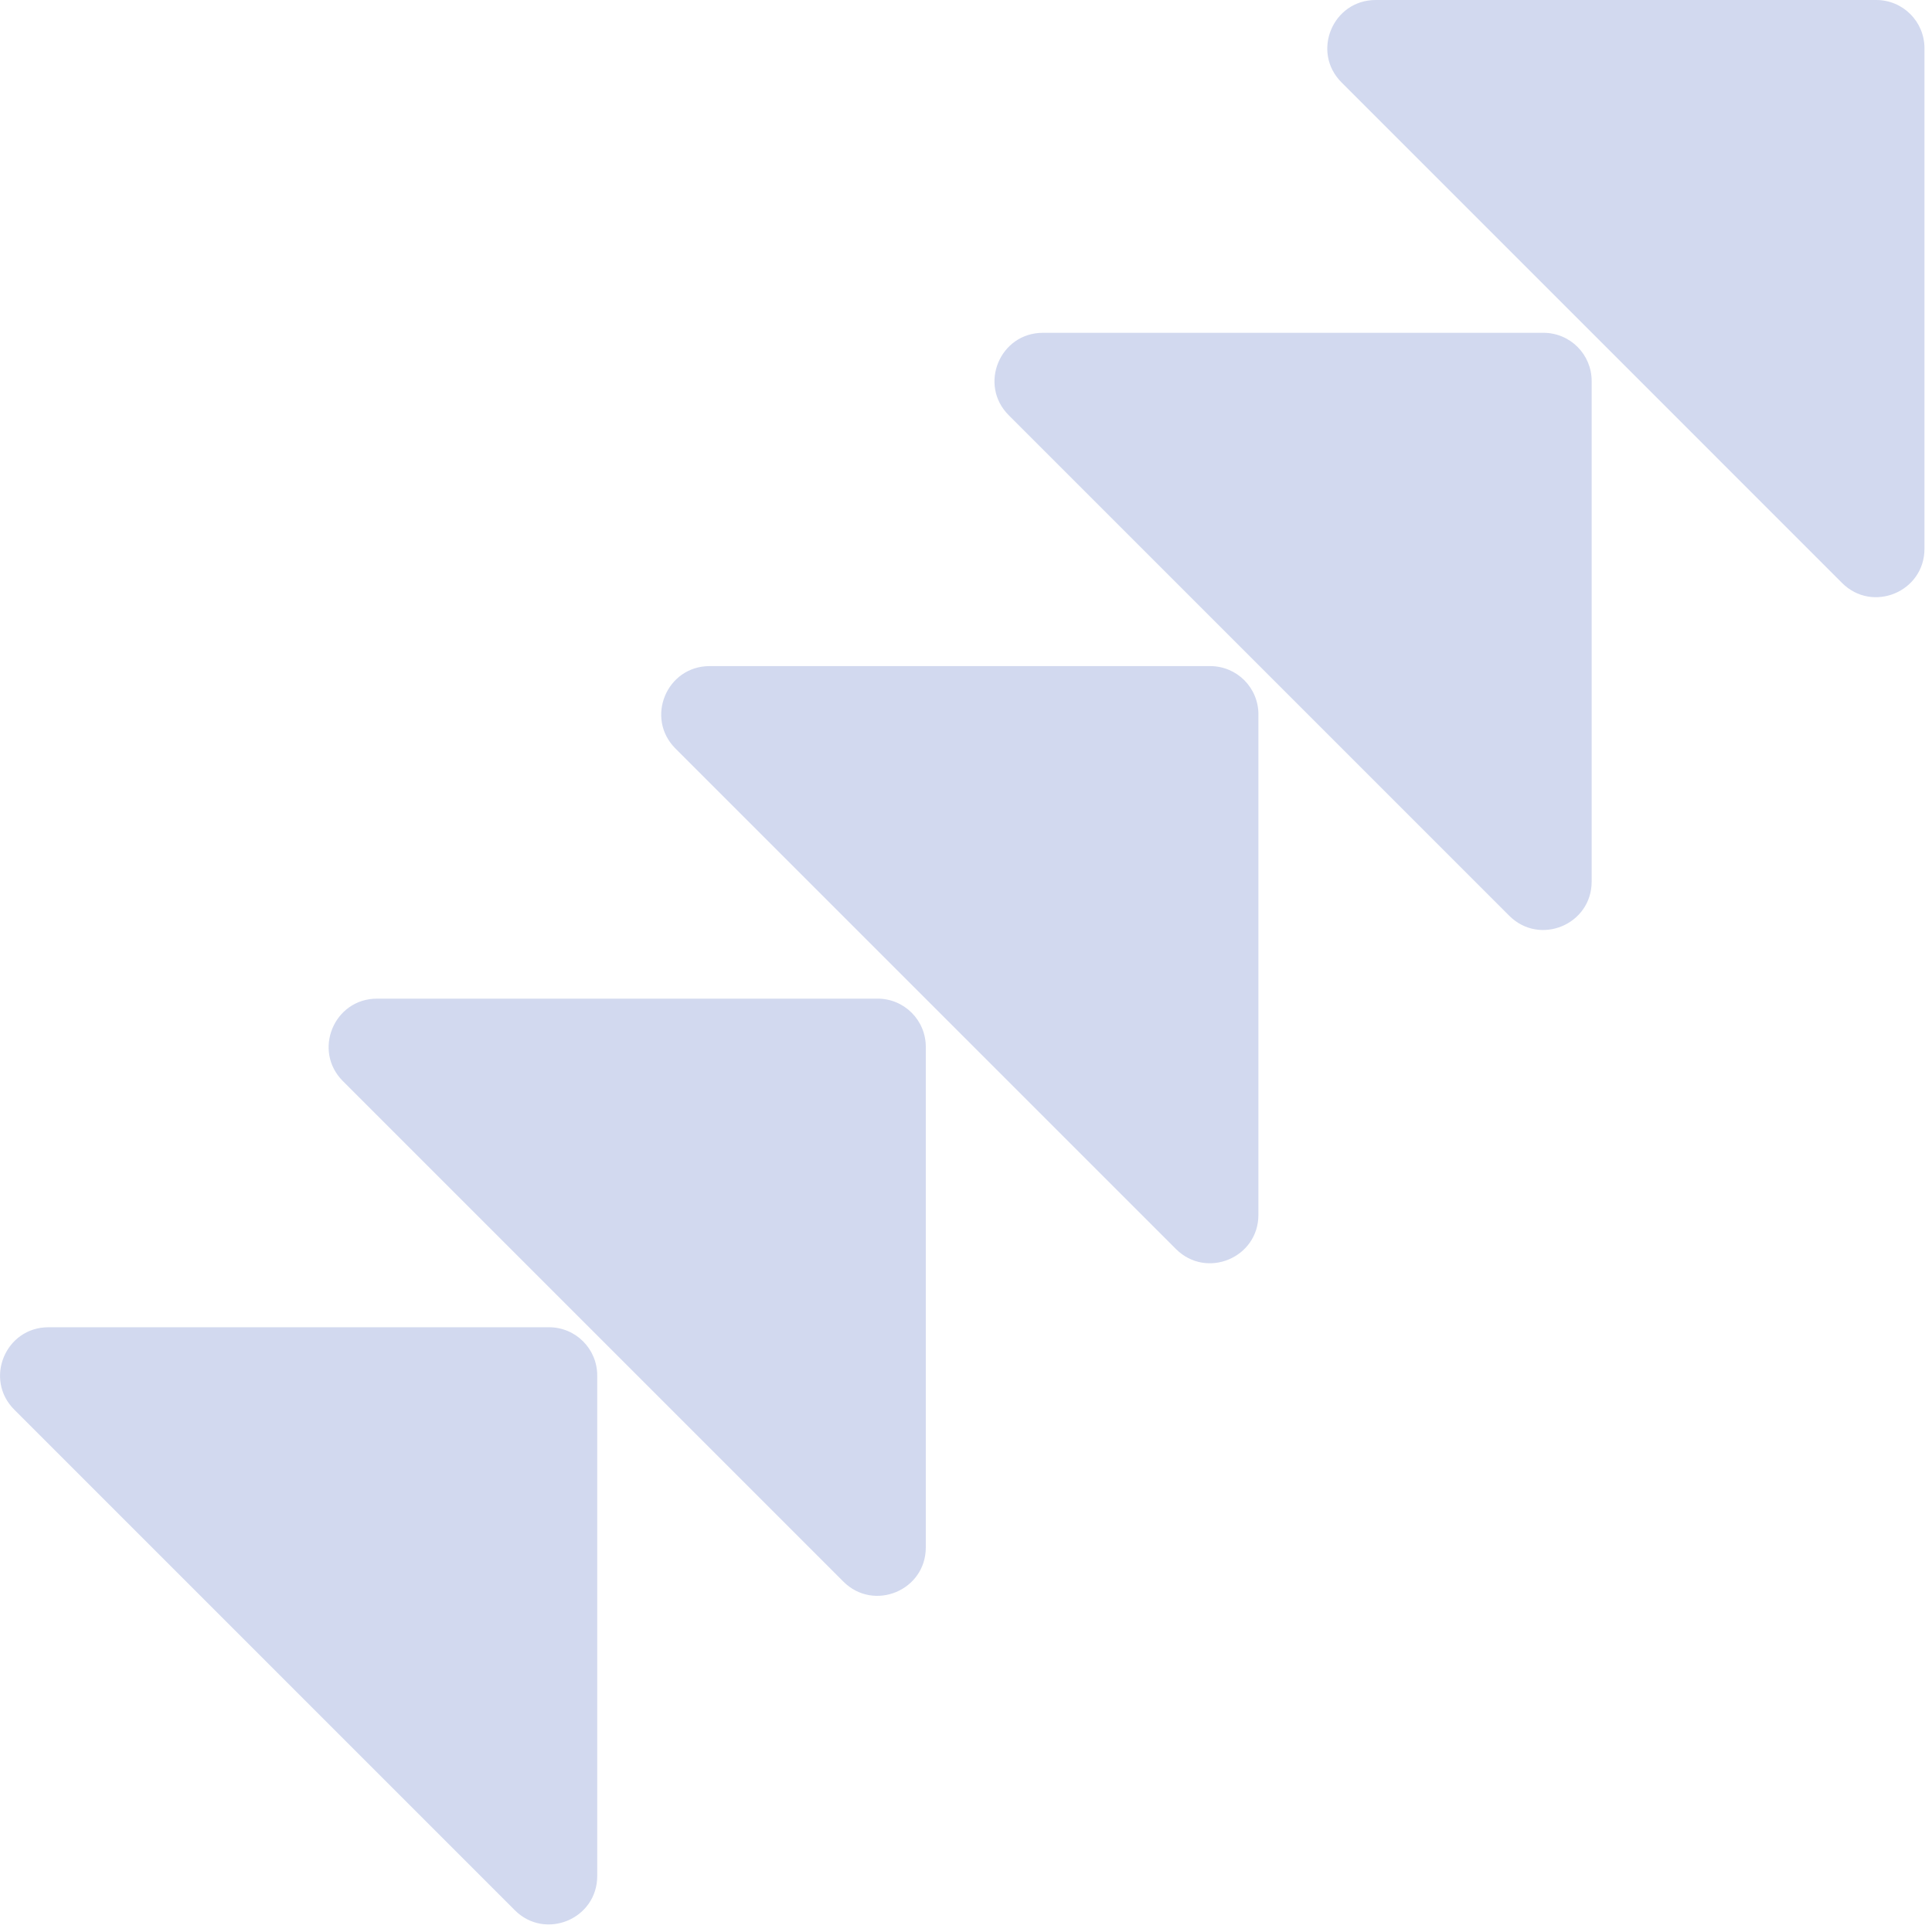 <svg width="57" height="57" viewBox="0 0 57 57" fill="none" xmlns="http://www.w3.org/2000/svg">
<g clip-path="url(#clip0_781_32490)">
<path d="M15.188 56.357L0.422 41.59C-0.477 40.692 0.159 39.158 1.43 39.158H16.197C16.984 39.158 17.62 39.794 17.62 40.581V55.348C17.62 56.619 16.086 57.255 15.188 56.357Z" fill="#D2D9EF"/>
<path d="M24.882 46.662L10.116 31.896C9.218 30.997 9.853 29.463 11.125 29.463H25.891C26.679 29.463 27.314 30.099 27.314 30.887V45.653C27.314 46.925 25.78 47.56 24.882 46.662Z" fill="#D2D9EF"/>
<path d="M34.694 36.85L19.928 22.084C19.03 21.186 19.665 19.652 20.937 19.652H35.703C36.491 19.652 37.127 20.287 37.127 21.075V35.841C37.127 37.113 35.593 37.748 34.694 36.85Z" fill="#D2D9EF"/>
<path d="M44.527 27.017L29.761 12.251C28.862 11.353 29.498 9.819 30.77 9.819H45.536C46.324 9.819 46.959 10.455 46.959 11.242V26.009C46.959 27.28 45.425 27.916 44.527 27.017Z" fill="#D2D9EF"/>
<path d="M54.346 17.199L39.58 2.432C38.681 1.534 39.317 0 40.588 0L55.355 0C56.142 0 56.778 0.636 56.778 1.423V16.19C56.778 17.461 55.244 18.097 54.346 17.199Z" fill="#D2D9EF"/>
</g>
<defs>
<clipPath id="clip0_781_32490">
<rect width="56.778" height="56.778" fill="white"/>
</clipPath>
</defs>
</svg>

